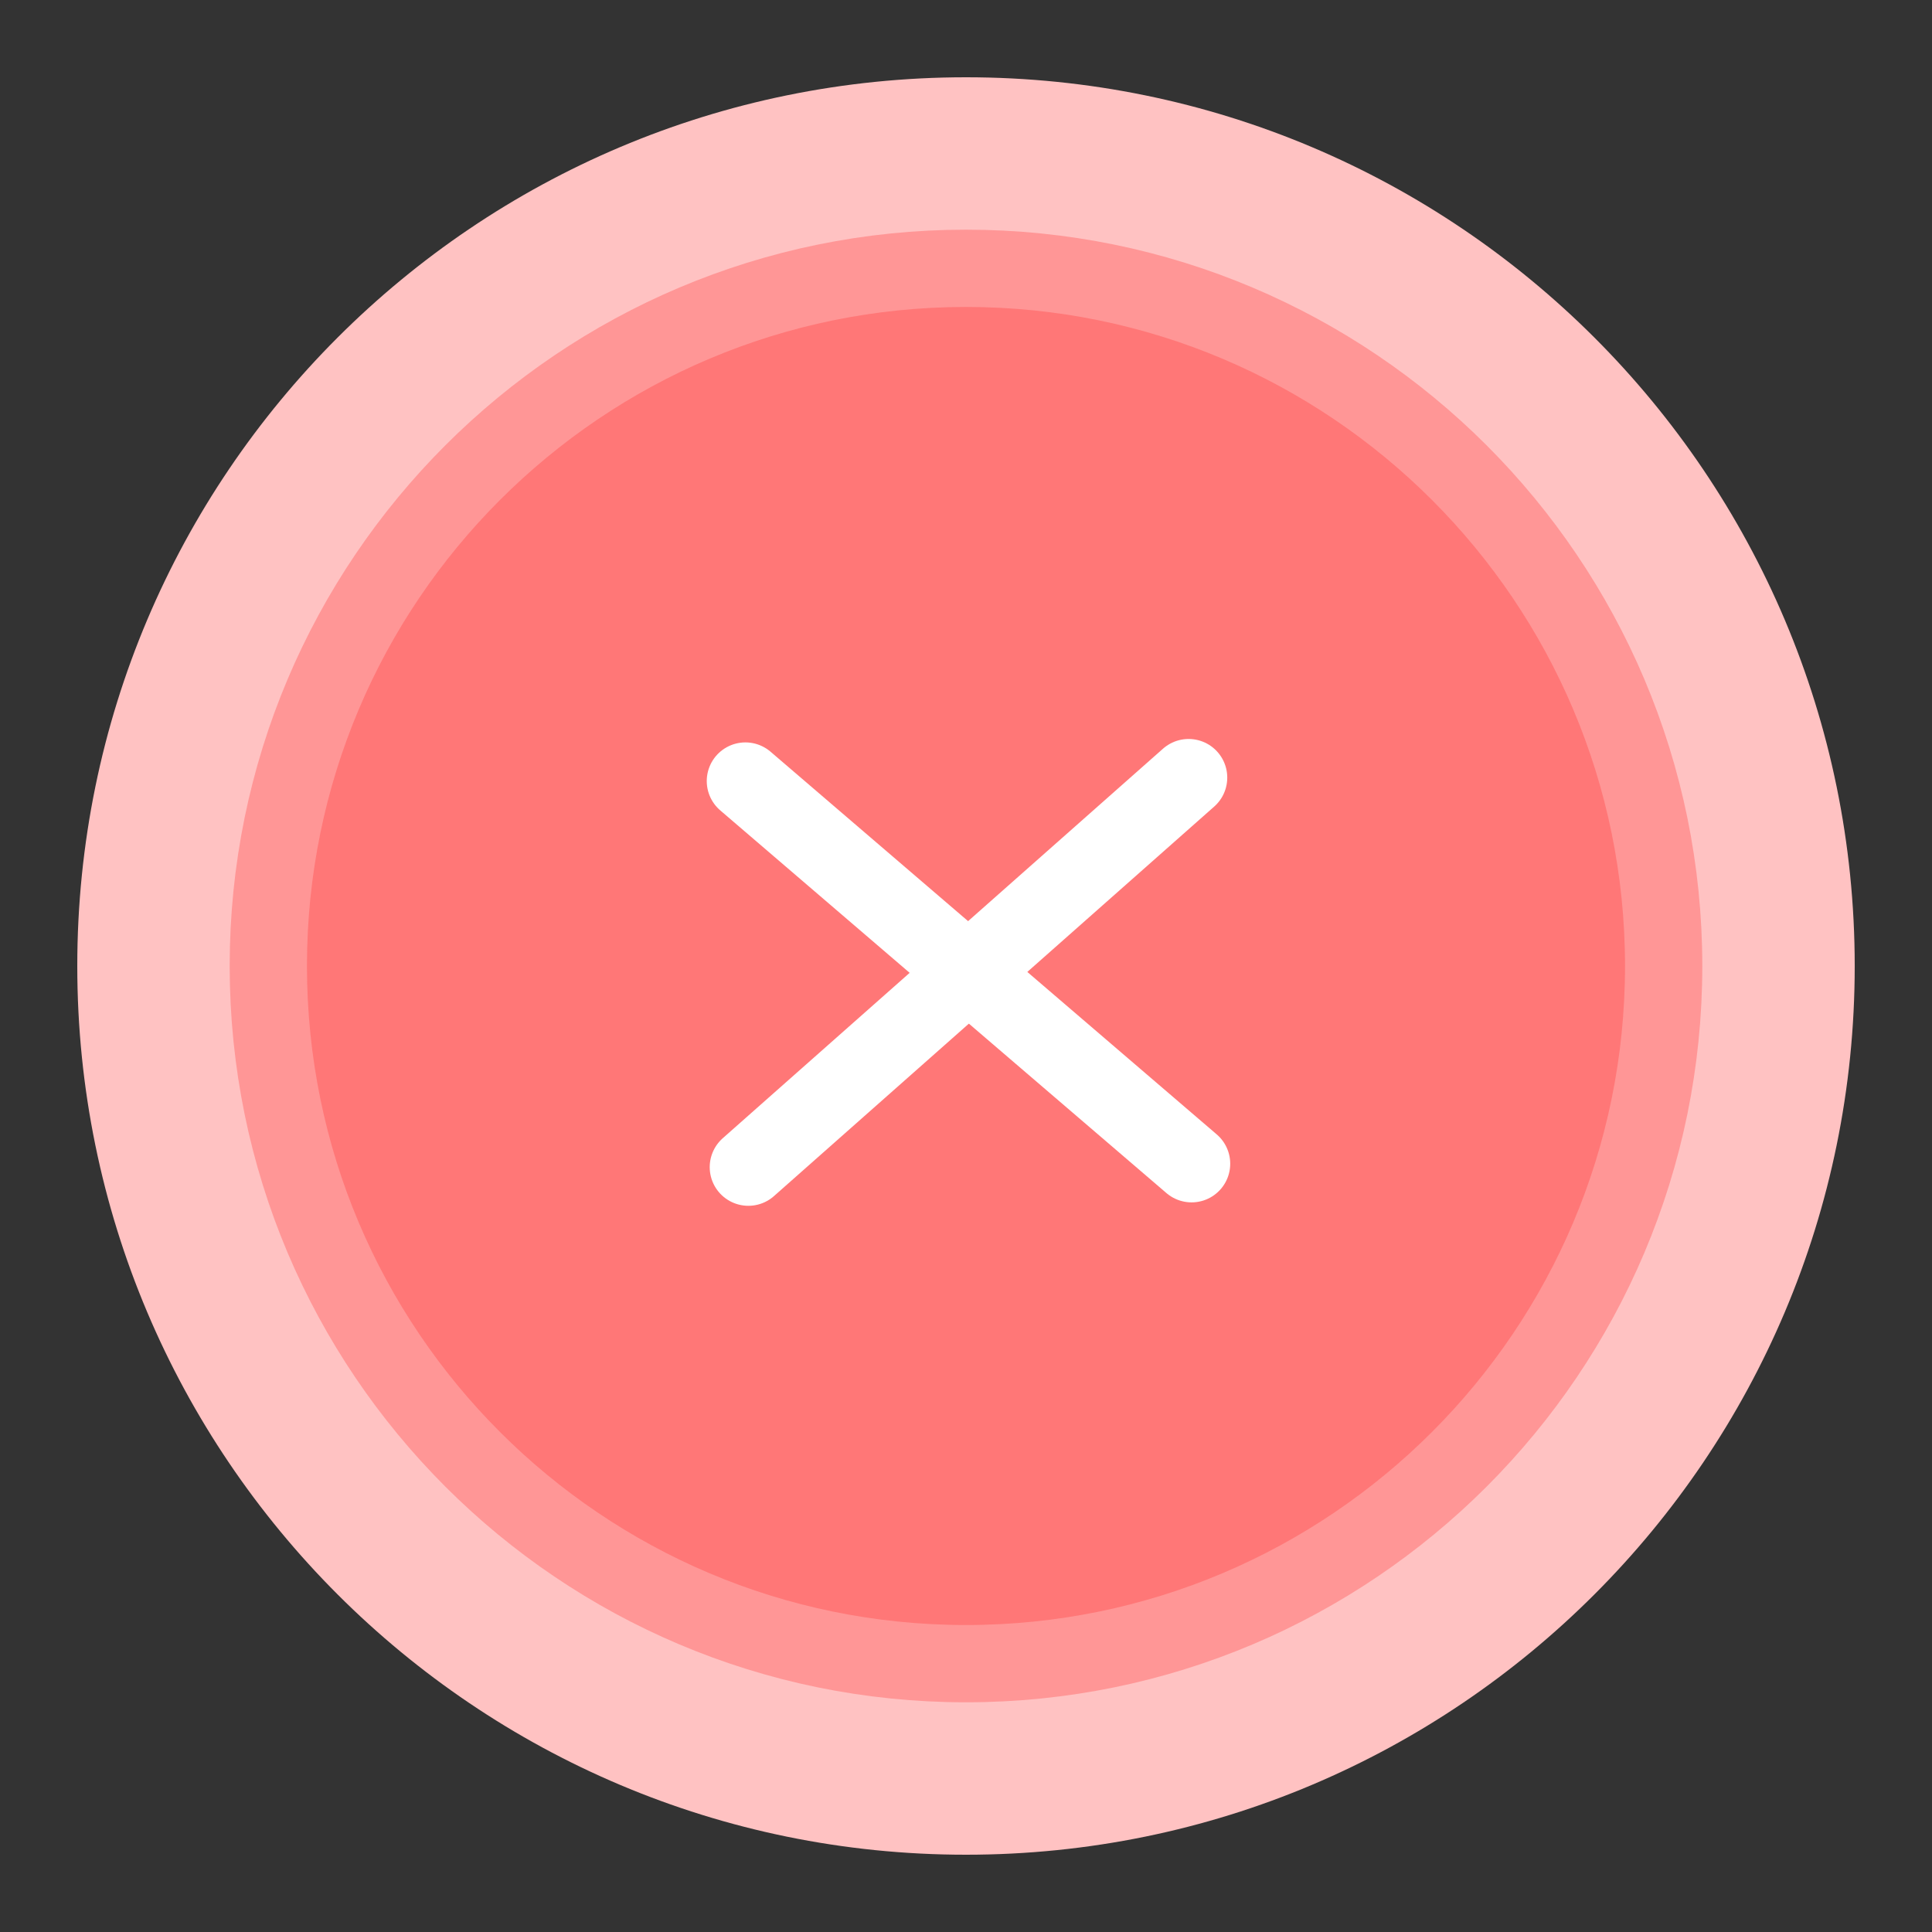 <svg width="75" height="75" viewBox="0 0 75 75" fill="none" xmlns="http://www.w3.org/2000/svg">
<rect x="0" y="0" width="75" height="75" fill="#333333" stroke="none"/>
<path d="M37.5 72C56.554 72 72 56.554 72 37.5C72 18.446 56.554 3 37.5 3C18.446 3 3 18.446 3 37.5C3 56.554 18.446 72 37.5 72Z" fill="#FFC2C2"/>
<path d="M37.499 64.583C52.457 64.583 64.583 52.457 64.583 37.499C64.583 22.542 52.457 10.416 37.499 10.416C22.542 10.416 10.416 22.542 10.416 37.499C10.416 52.457 22.542 64.583 37.499 64.583Z" fill="#FF7777" stroke="#FF9696" stroke-width="3" stroke-linecap="round" stroke-linejoin="round"/>
<path d="M29.051 45.309L46.142 30.187" stroke="white" stroke-width="3" stroke-linecap="round" stroke-linejoin="round"/>
<path d="M46.257 45.176L28.936 30.32" stroke="white" stroke-width="3" stroke-linecap="round" stroke-linejoin="round"/>
</svg>
